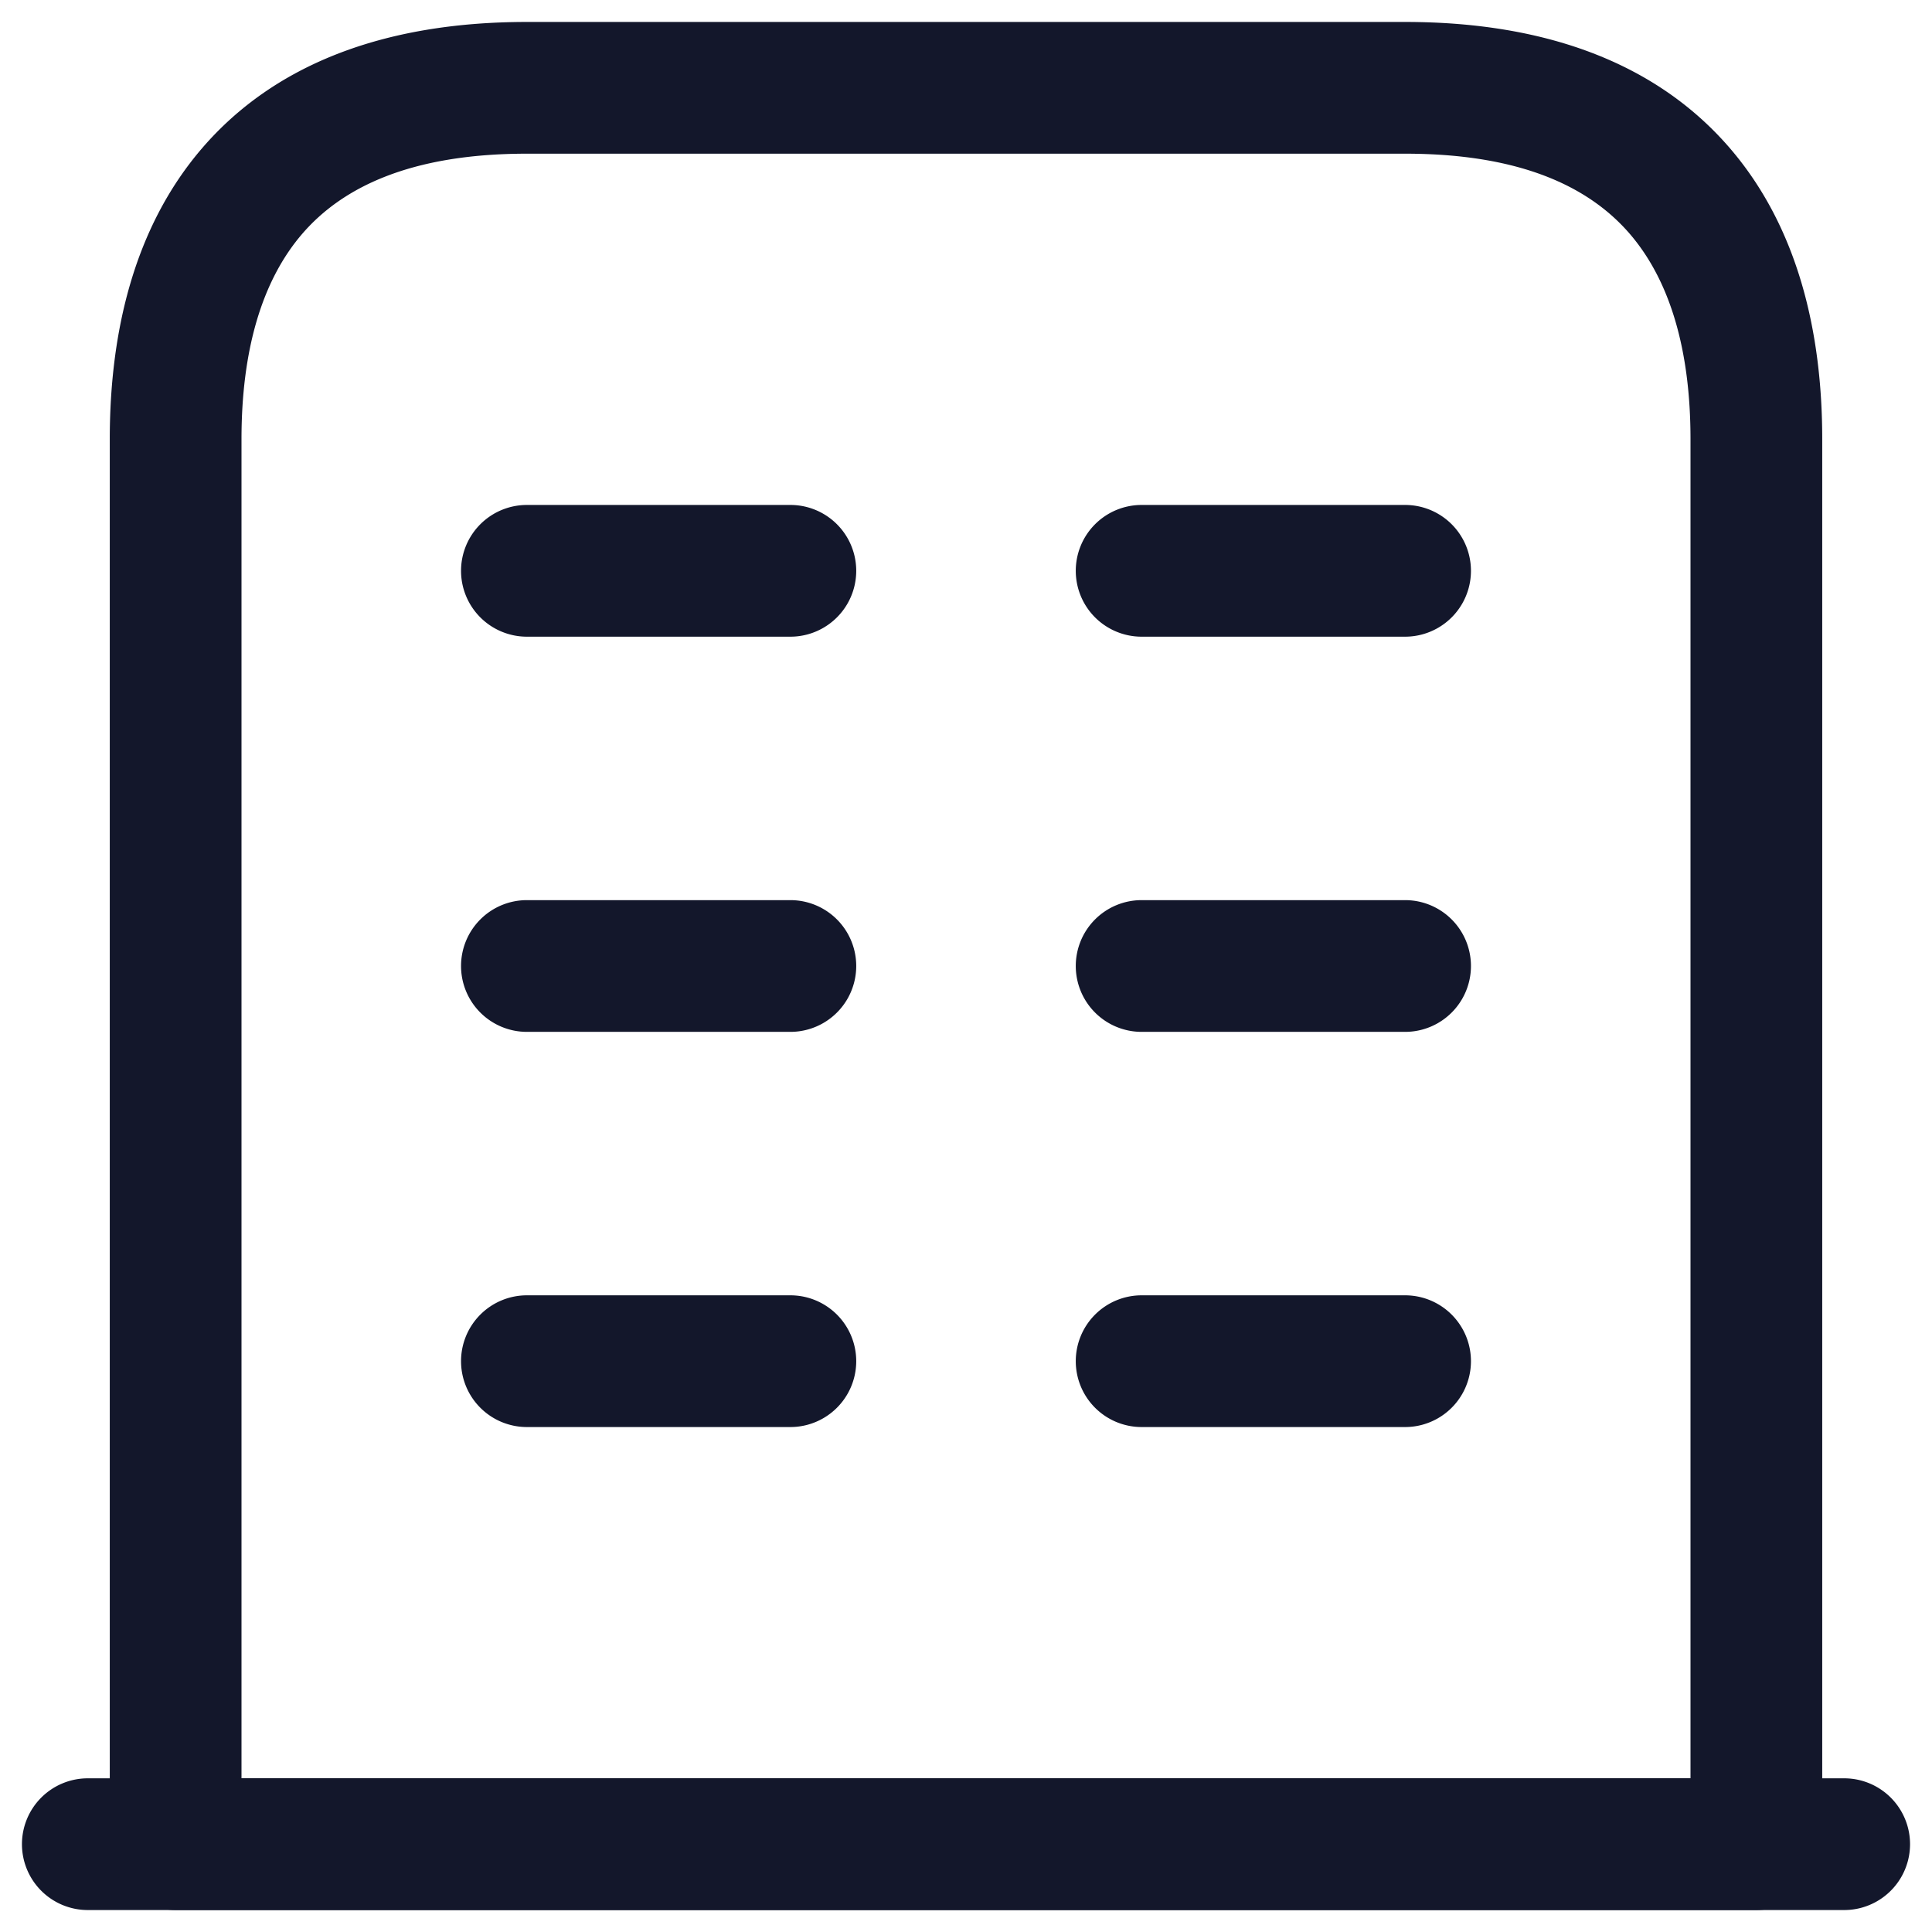 <svg width="22" height="22" fill="none" xmlns="http://www.w3.org/2000/svg"><path fill-rule="evenodd" clip-rule="evenodd" d="M.25 21a.75.75 0 0 1 .75-.75h20a.75.75 0 0 1 0 1.5H1A.75.75 0 0 1 .25 21z" fill="#13172B"/><path fill-rule="evenodd" clip-rule="evenodd" d="M2.307 1.681C3.112.75 4.347.25 6 .25h10c1.654 0 2.888.5 3.693 1.431.787.911 1.057 2.116 1.057 3.319v16a.75.75 0 0 1-.75.75H2a.75.75 0 0 1-.75-.75V5c0-1.203.27-2.408 1.057-3.319zm1.136.98C2.98 3.198 2.75 3.993 2.75 5v15.25h16.5V5c0-1.007-.23-1.802-.693-2.339-.445-.515-1.21-.911-2.557-.911H6c-1.346 0-2.112.396-2.557.911z" fill="#13172B"/><path fill-rule="evenodd" clip-rule="evenodd" d="M5.25 15.5a.75.75 0 0 1 .75-.75h3a.75.75 0 0 1 0 1.5H6a.75.75 0 0 1-.75-.75zm7 0a.75.75 0 0 1 .75-.75h3a.75.75 0 0 1 0 1.5h-3a.75.75 0 0 1-.75-.75zm-7-4.5a.75.75 0 0 1 .75-.75h3a.75.75 0 0 1 0 1.5H6a.75.75 0 0 1-.75-.75zm7 0a.75.75 0 0 1 .75-.75h3a.75.75 0 0 1 0 1.5h-3a.75.75 0 0 1-.75-.75zm-7-4.5A.75.75 0 0 1 6 5.75h3a.75.75 0 0 1 0 1.5H6a.75.75 0 0 1-.75-.75zm7 0a.75.75 0 0 1 .75-.75h3a.75.75 0 0 1 0 1.5h-3a.75.75 0 0 1-.75-.75z" fill="#13172B"/></svg>